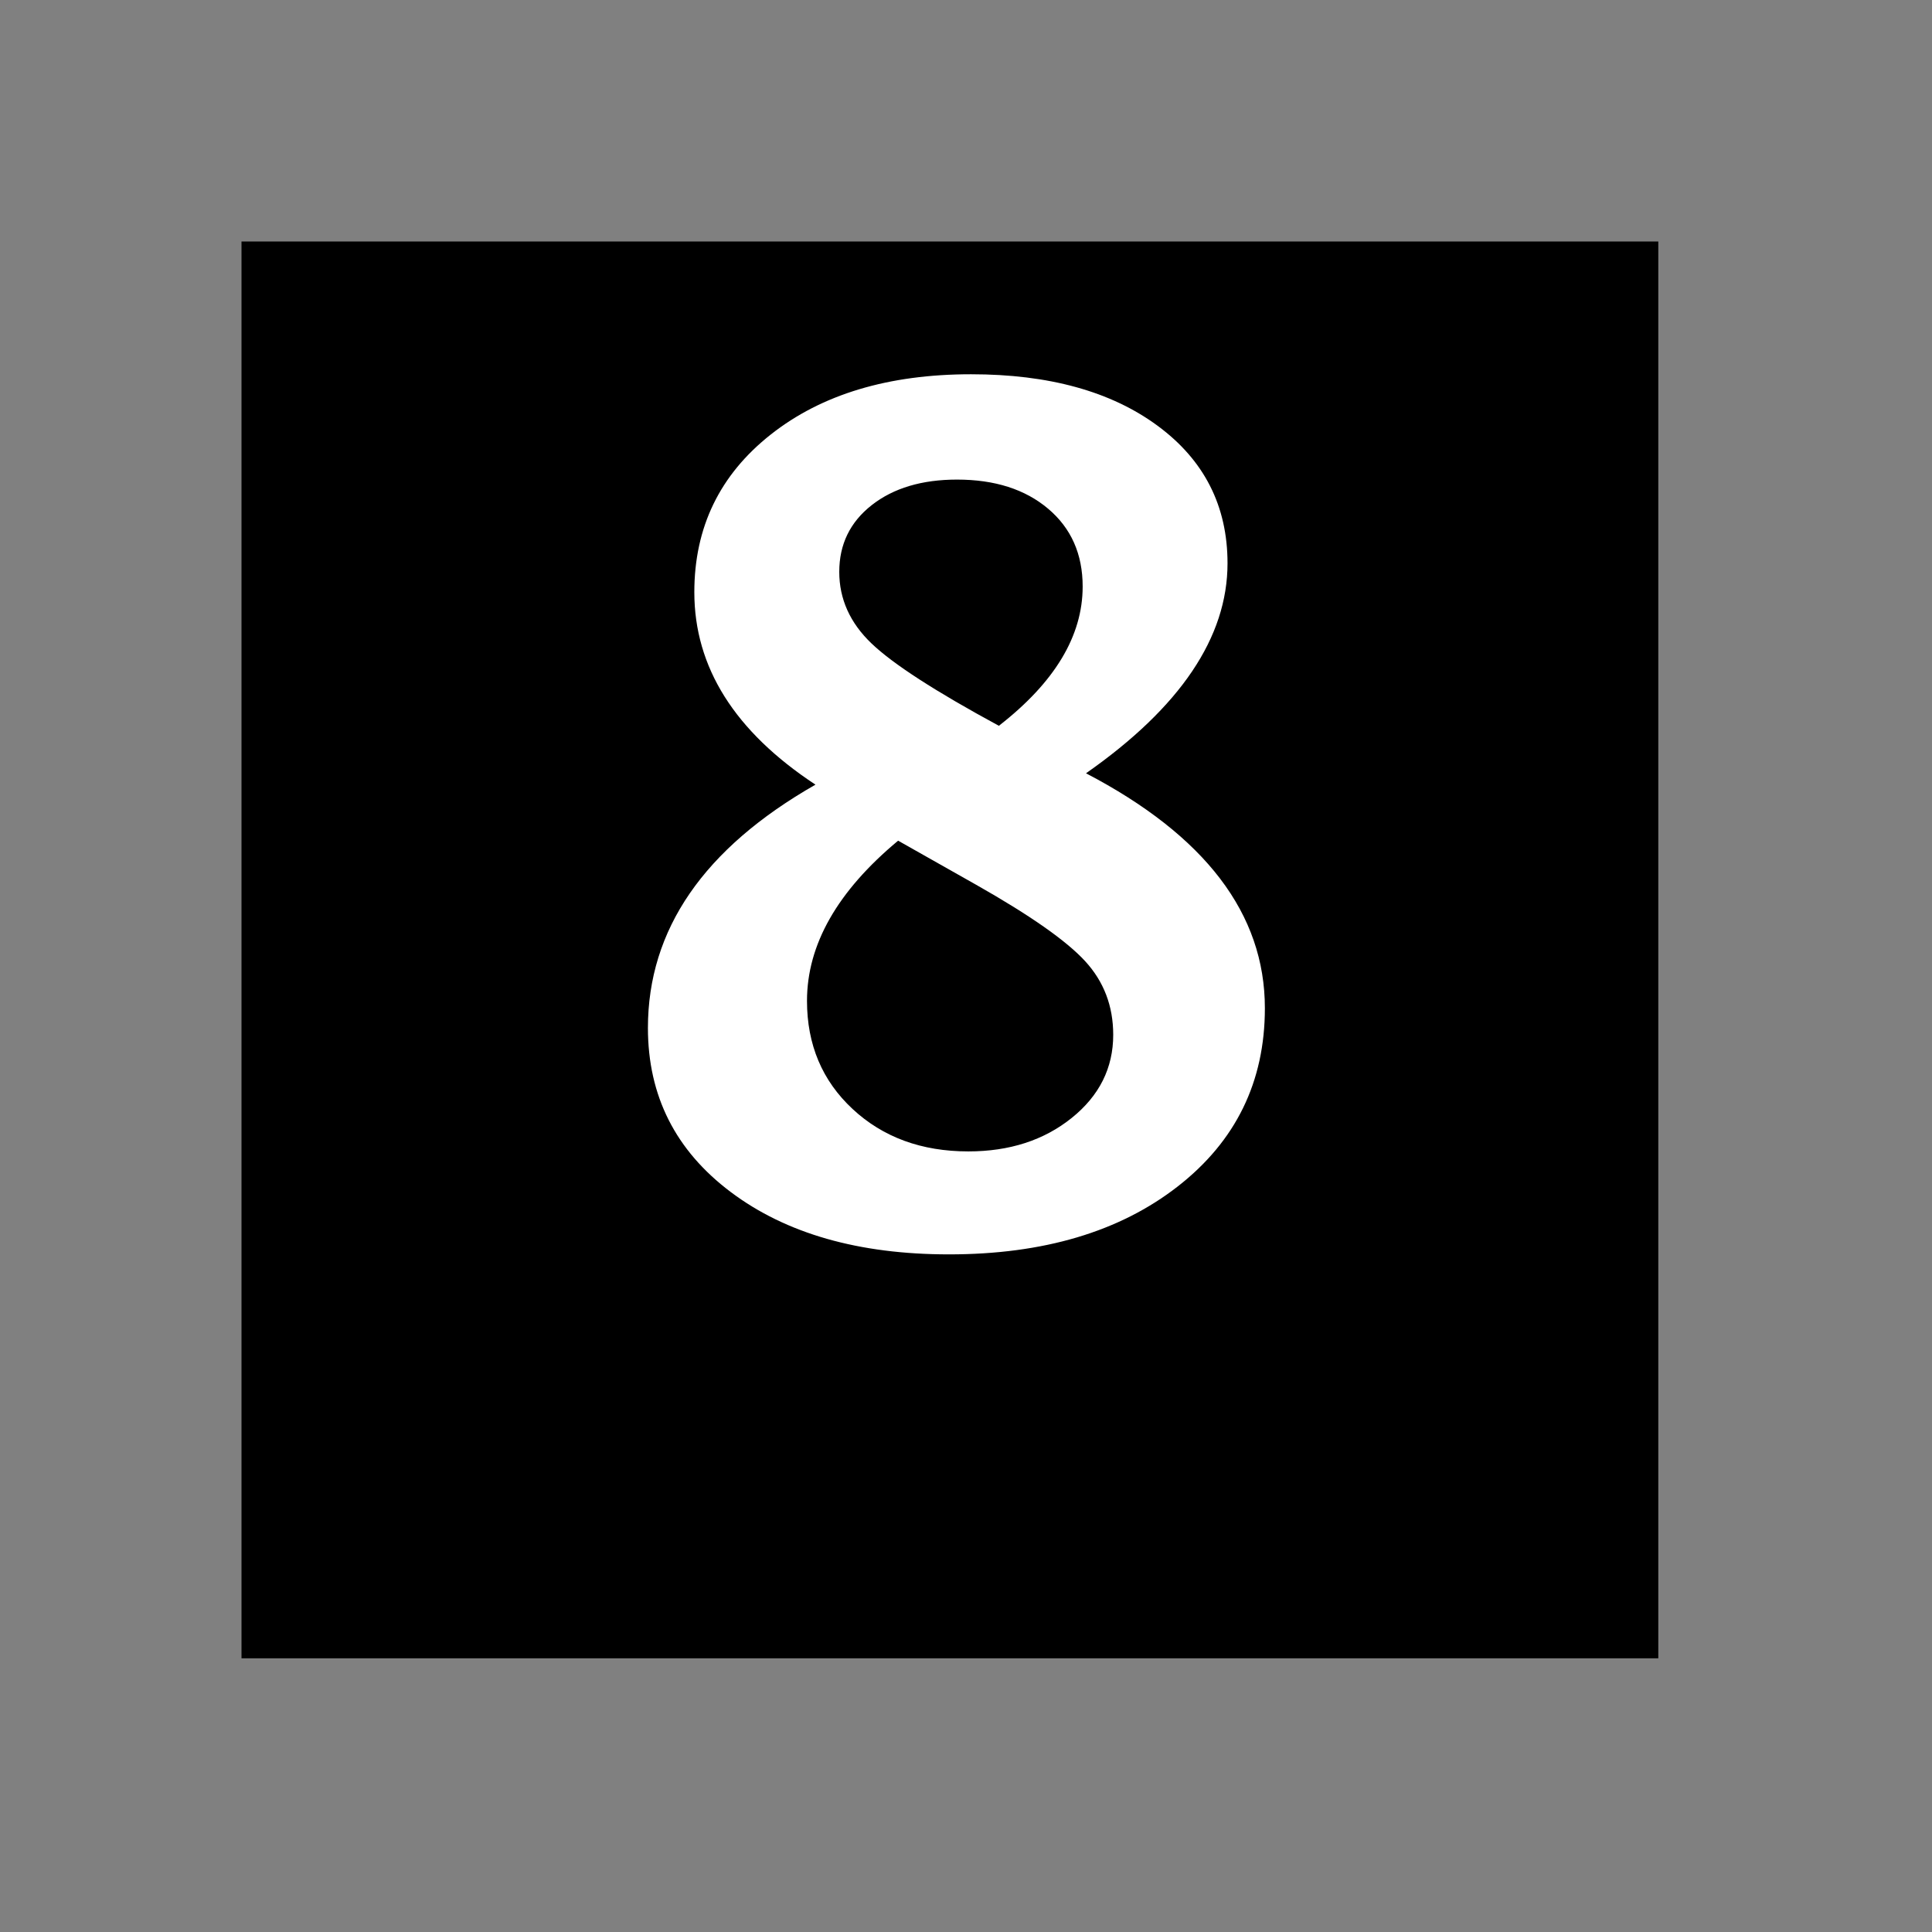 <?xml version="1.0" encoding="UTF-8" standalone="no"?>
<svg
   xmlns:svg="http://www.w3.org/2000/svg"
   xmlns="http://www.w3.org/2000/svg"
   version="1.0" width="60" height="60" viewBox="0 0 60 60"
   id="custom_svg"
   xml:space="preserve">

	<rect x="0" y="0" width="60" height="60" fill="#808080" stroke="none"/>

	<rect id="square" x="7.5" y="7.5" width="44" height="44" style="fill:#000000" />
	<path id="8" d="M25.325,24.368c-2.508-1.652-3.762-3.645-3.762-5.977c0-2.016,0.791-3.647,2.373-4.896s3.656-1.872,6.223-1.872
		c2.414,0,4.345,0.533,5.792,1.6s2.171,2.49,2.171,4.271c0,2.297-1.465,4.471-4.395,6.521c3.703,1.934,5.555,4.365,5.555,7.295
		c0,2.285-0.902,4.131-2.707,5.537s-4.172,2.109-7.102,2.109c-2.801,0-5.06-0.645-6.776-1.934s-2.575-2.988-2.575-5.098
		C20.122,28.868,21.856,26.349,25.325,24.368z M27.892,26.108c-1.887,1.57-2.83,3.229-2.83,4.975c0,1.359,0.472,2.479,1.415,3.357
		s2.142,1.318,3.595,1.318c1.277,0,2.347-0.346,3.208-1.037s1.292-1.553,1.292-2.584c0-0.891-0.29-1.652-0.87-2.285
		s-1.708-1.424-3.384-2.373L27.892,26.108z M31.021,22.54c1.734-1.348,2.602-2.789,2.602-4.324c0-1.008-0.357-1.813-1.072-2.417
		s-1.658-0.905-2.83-0.905c-1.09,0-1.972,0.264-2.646,0.791s-1.011,1.219-1.011,2.074c0,0.844,0.334,1.585,1.002,2.224
		S29.052,21.474,31.021,22.54z" style="fill:#FFFFFF" />
</svg>
